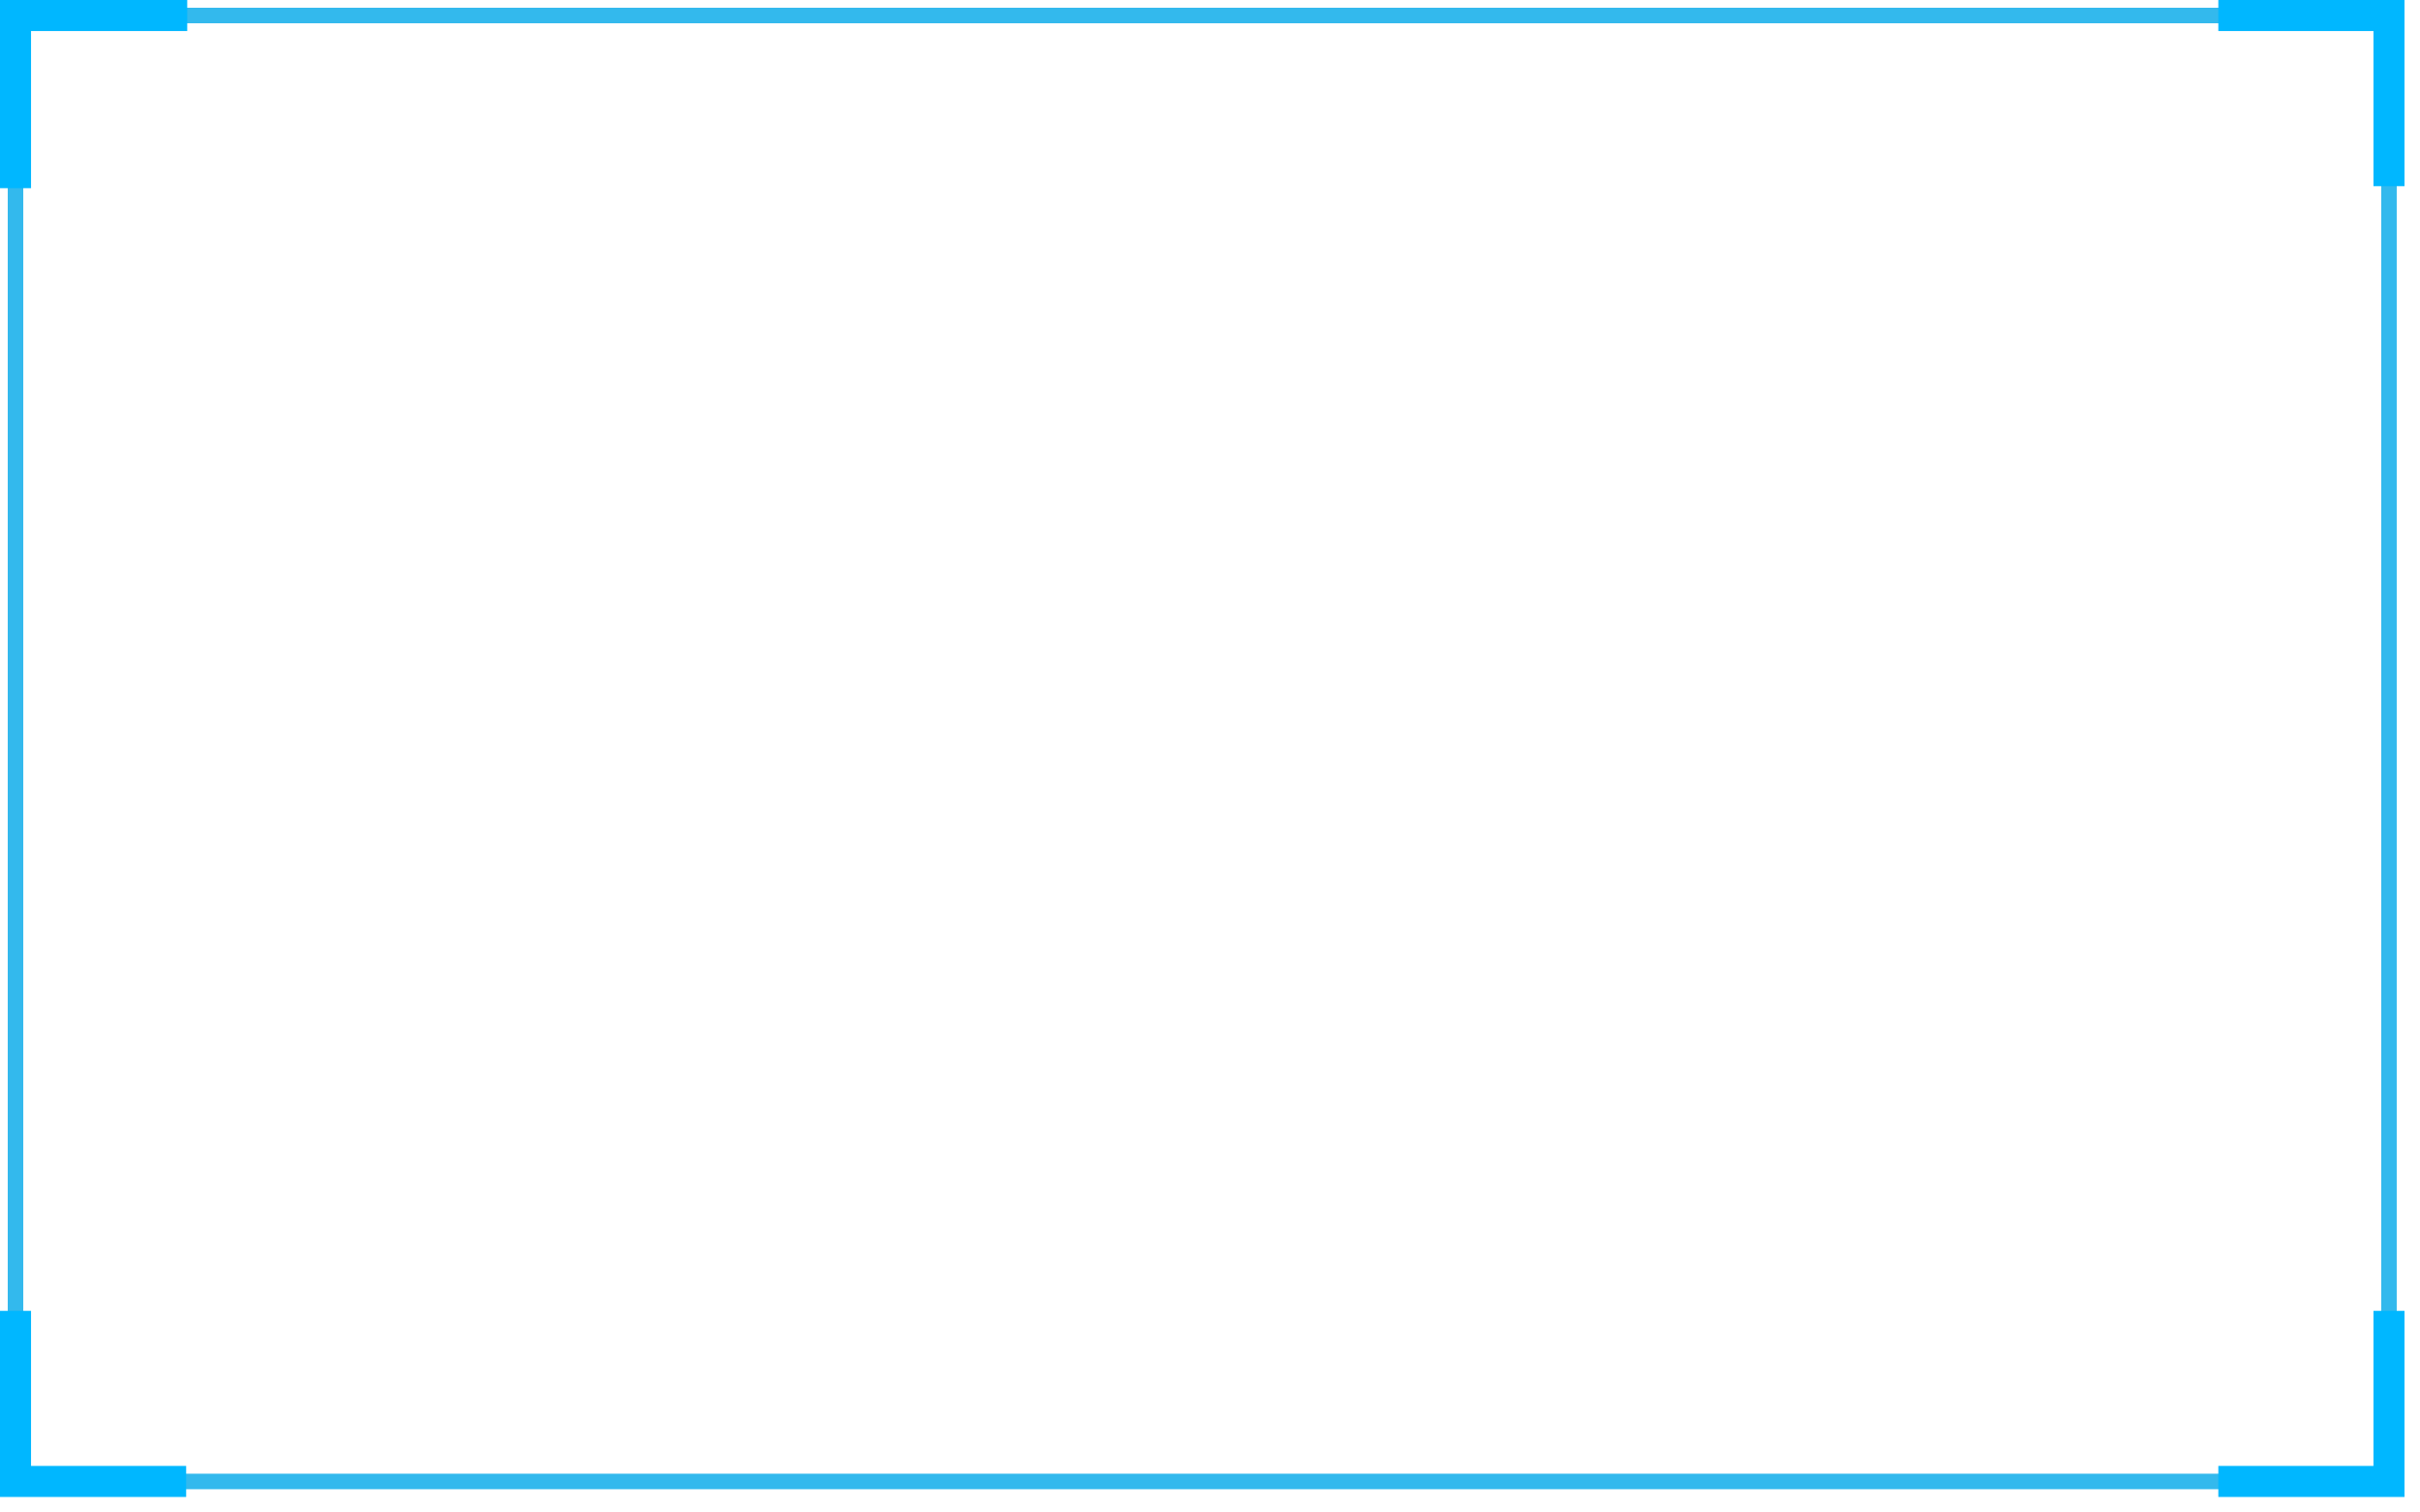 <svg 
 xmlns="http://www.w3.org/2000/svg"
 xmlns:xlink="http://www.w3.org/1999/xlink"
 width="312px" height="195px">
<path fill-rule="evenodd"  stroke="rgb(0, 167, 232)" stroke-width="2px" stroke-linecap="butt" stroke-linejoin="miter" opacity="0.8" fill="none"
 d="M2.000,2.000 L308.000,2.000 L308.000,191.000 L2.000,191.000 L2.000,2.000 Z"/>
<path fill-rule="evenodd"  stroke="rgb(0, 183, 255)" stroke-width="4px" stroke-linecap="butt" stroke-linejoin="miter" fill="none"
 d="M24.000,191.000 C8.457,191.000 2.000,191.000 2.000,191.000 C2.000,191.000 2.000,184.750 2.000,169.000 M2.000,24.264 C2.000,9.765 2.000,2.000 2.000,2.000 C2.000,2.000 8.871,2.000 24.138,2.000 M286.000,2.000 C300.848,2.000 308.000,2.000 308.000,2.000 C308.000,2.000 308.000,6.483 308.000,24.000 M308.000,169.000 C308.000,183.627 308.000,191.000 308.000,191.000 C308.000,191.000 305.213,191.000 286.000,191.000 "/>
</svg>
